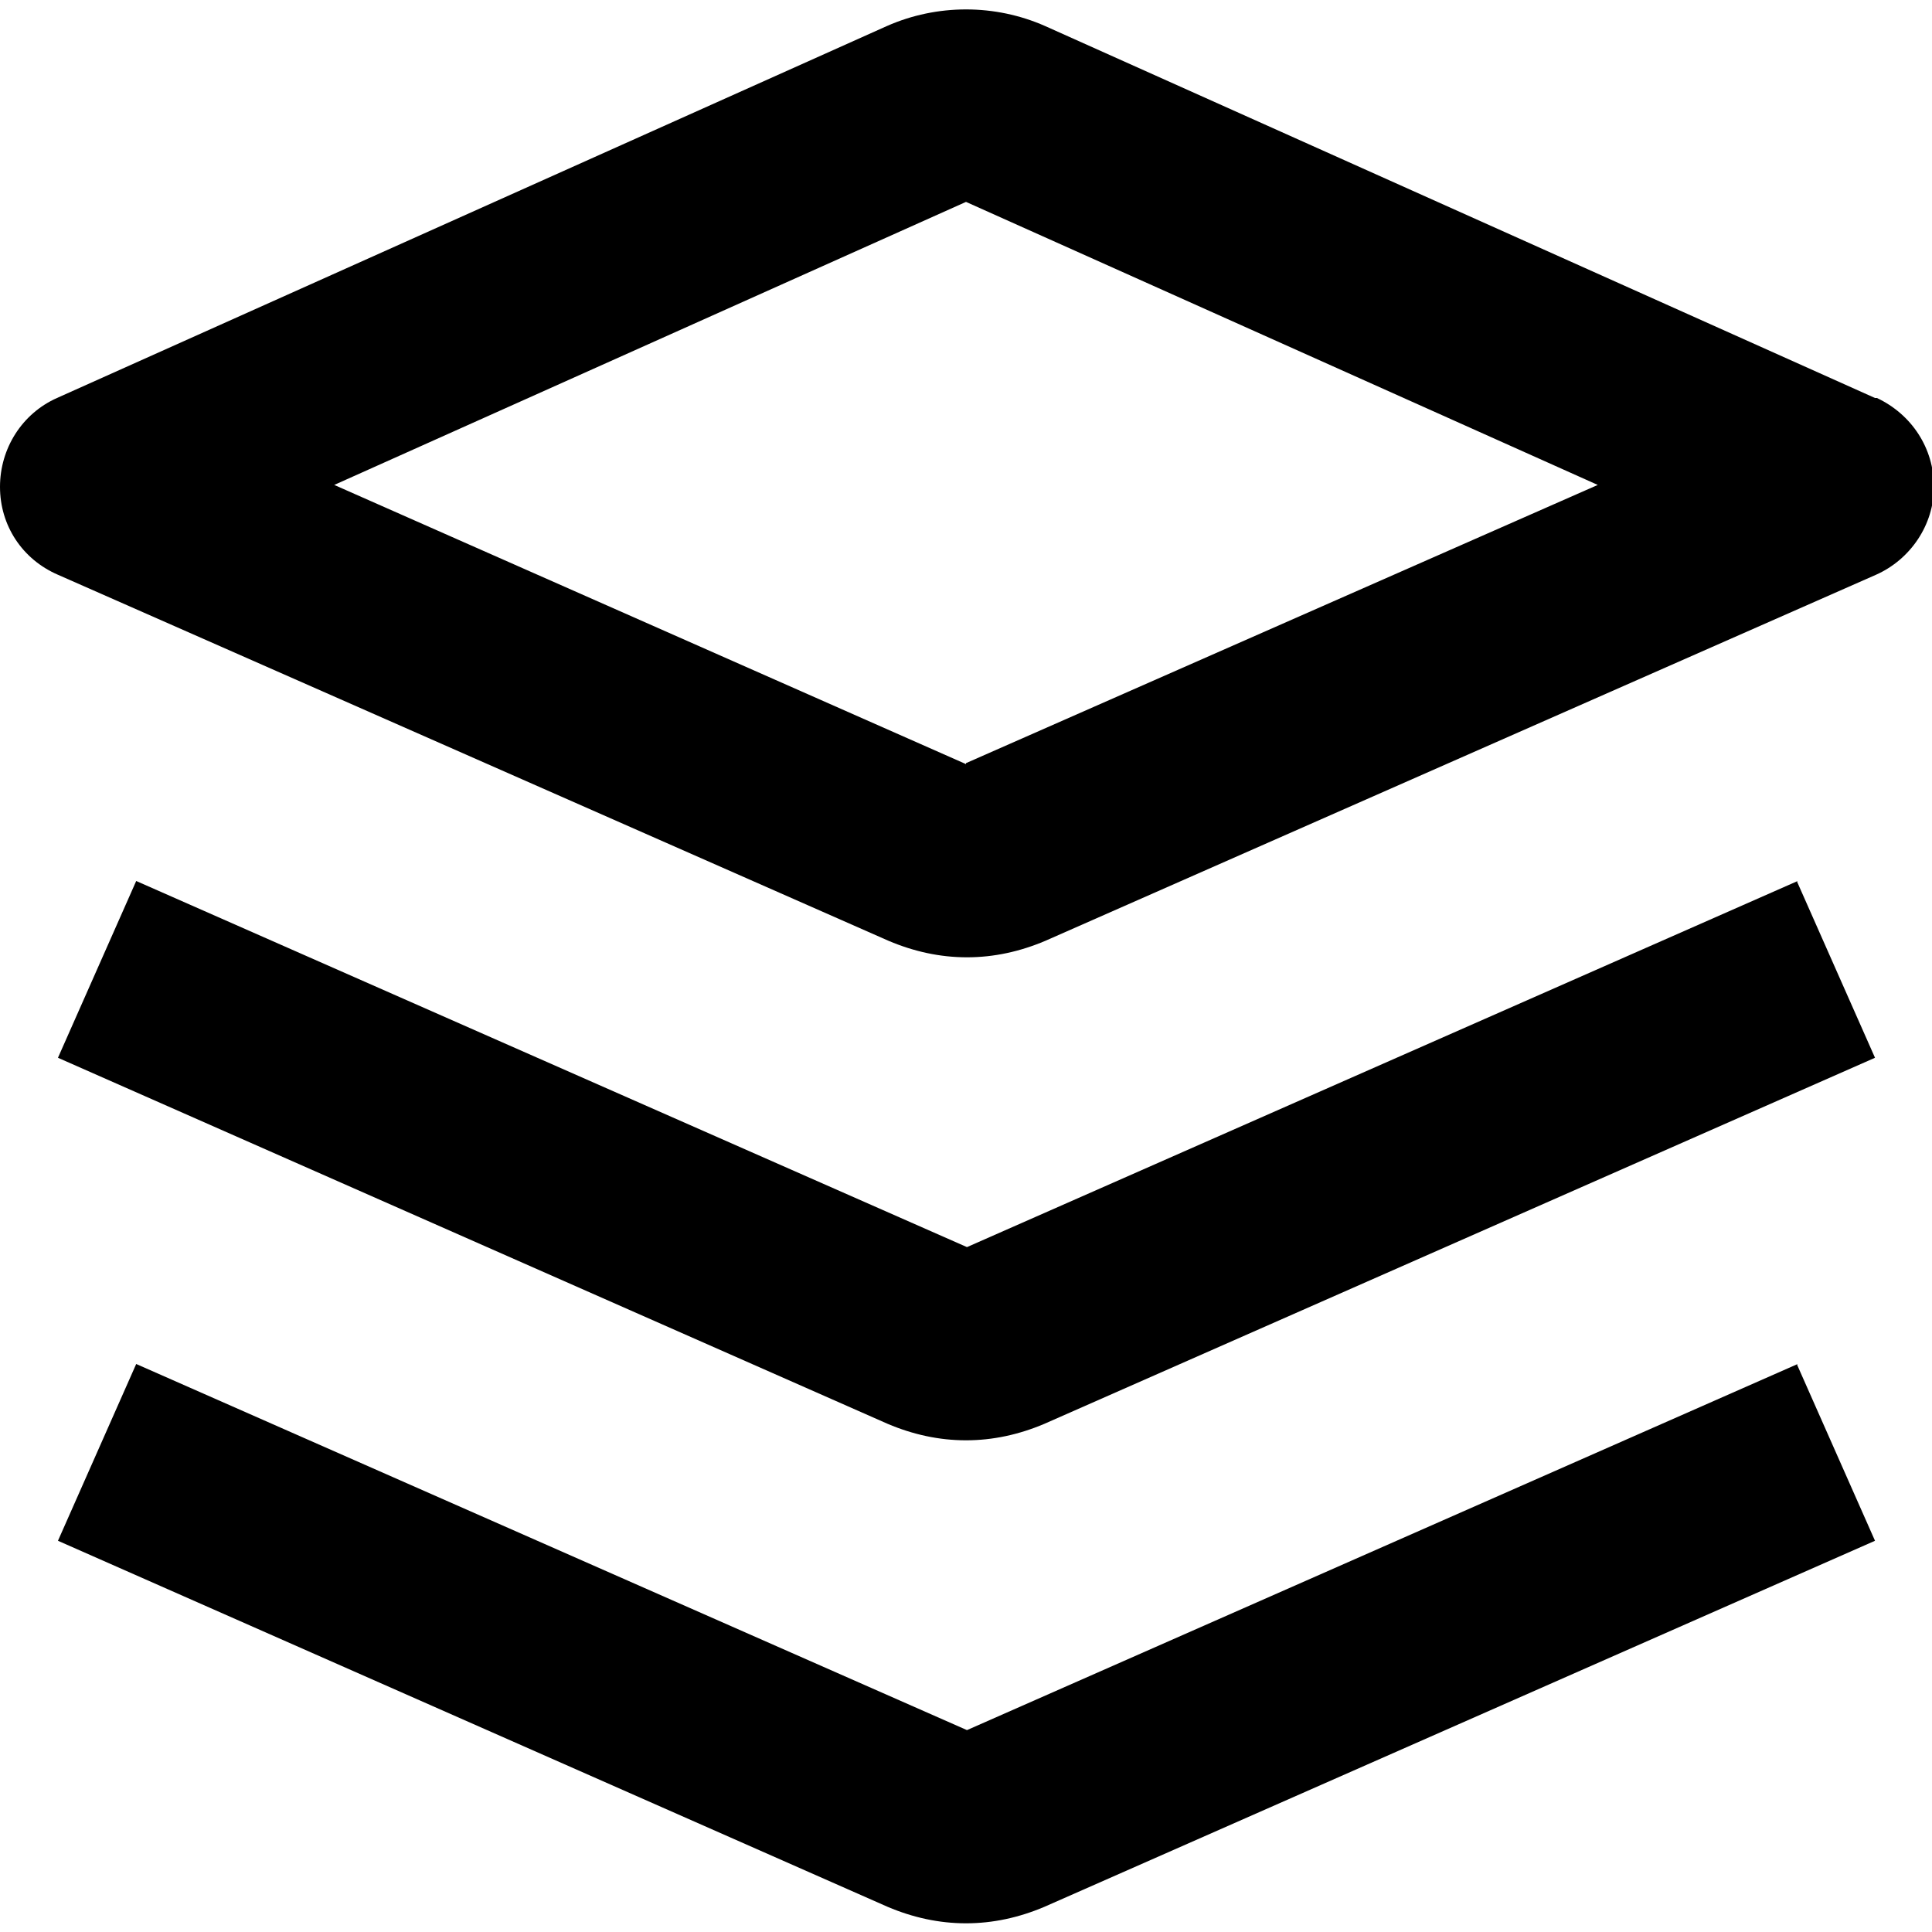 <svg viewBox="0 0 20 20" xmlns="http://www.w3.org/2000/svg"><path d="m19.41 4.12-8.59-3.85c-.52-.23-1.12-.23-1.64 0l-8.59 3.85c-.36.16-.59.52-.59.92s.23.75.6.91l8.6 3.79c.26.11.53.17.81.17s.55-.06.81-.17l8.6-3.79c.36-.16.6-.52.6-.91 0-.4-.23-.75-.59-.92zm-9.41 3.79-6.54-2.89 6.54-2.93 6.54 2.93-6.54 2.88zm8.6 1.21.81 1.83-8.6 3.79c-.26.11-.53.17-.81.17s-.55-.06-.81-.17l-8.59-3.79.81-1.83 8.6 3.79 8.6-3.79zm0 5.0.81 1.83-8.6 3.79c-.26.11-.53.17-.81.17s-.55-.06-.81-.17l-8.59-3.79.81-1.83 8.6 3.79 8.6-3.79z" fill="currentColor"/></svg>